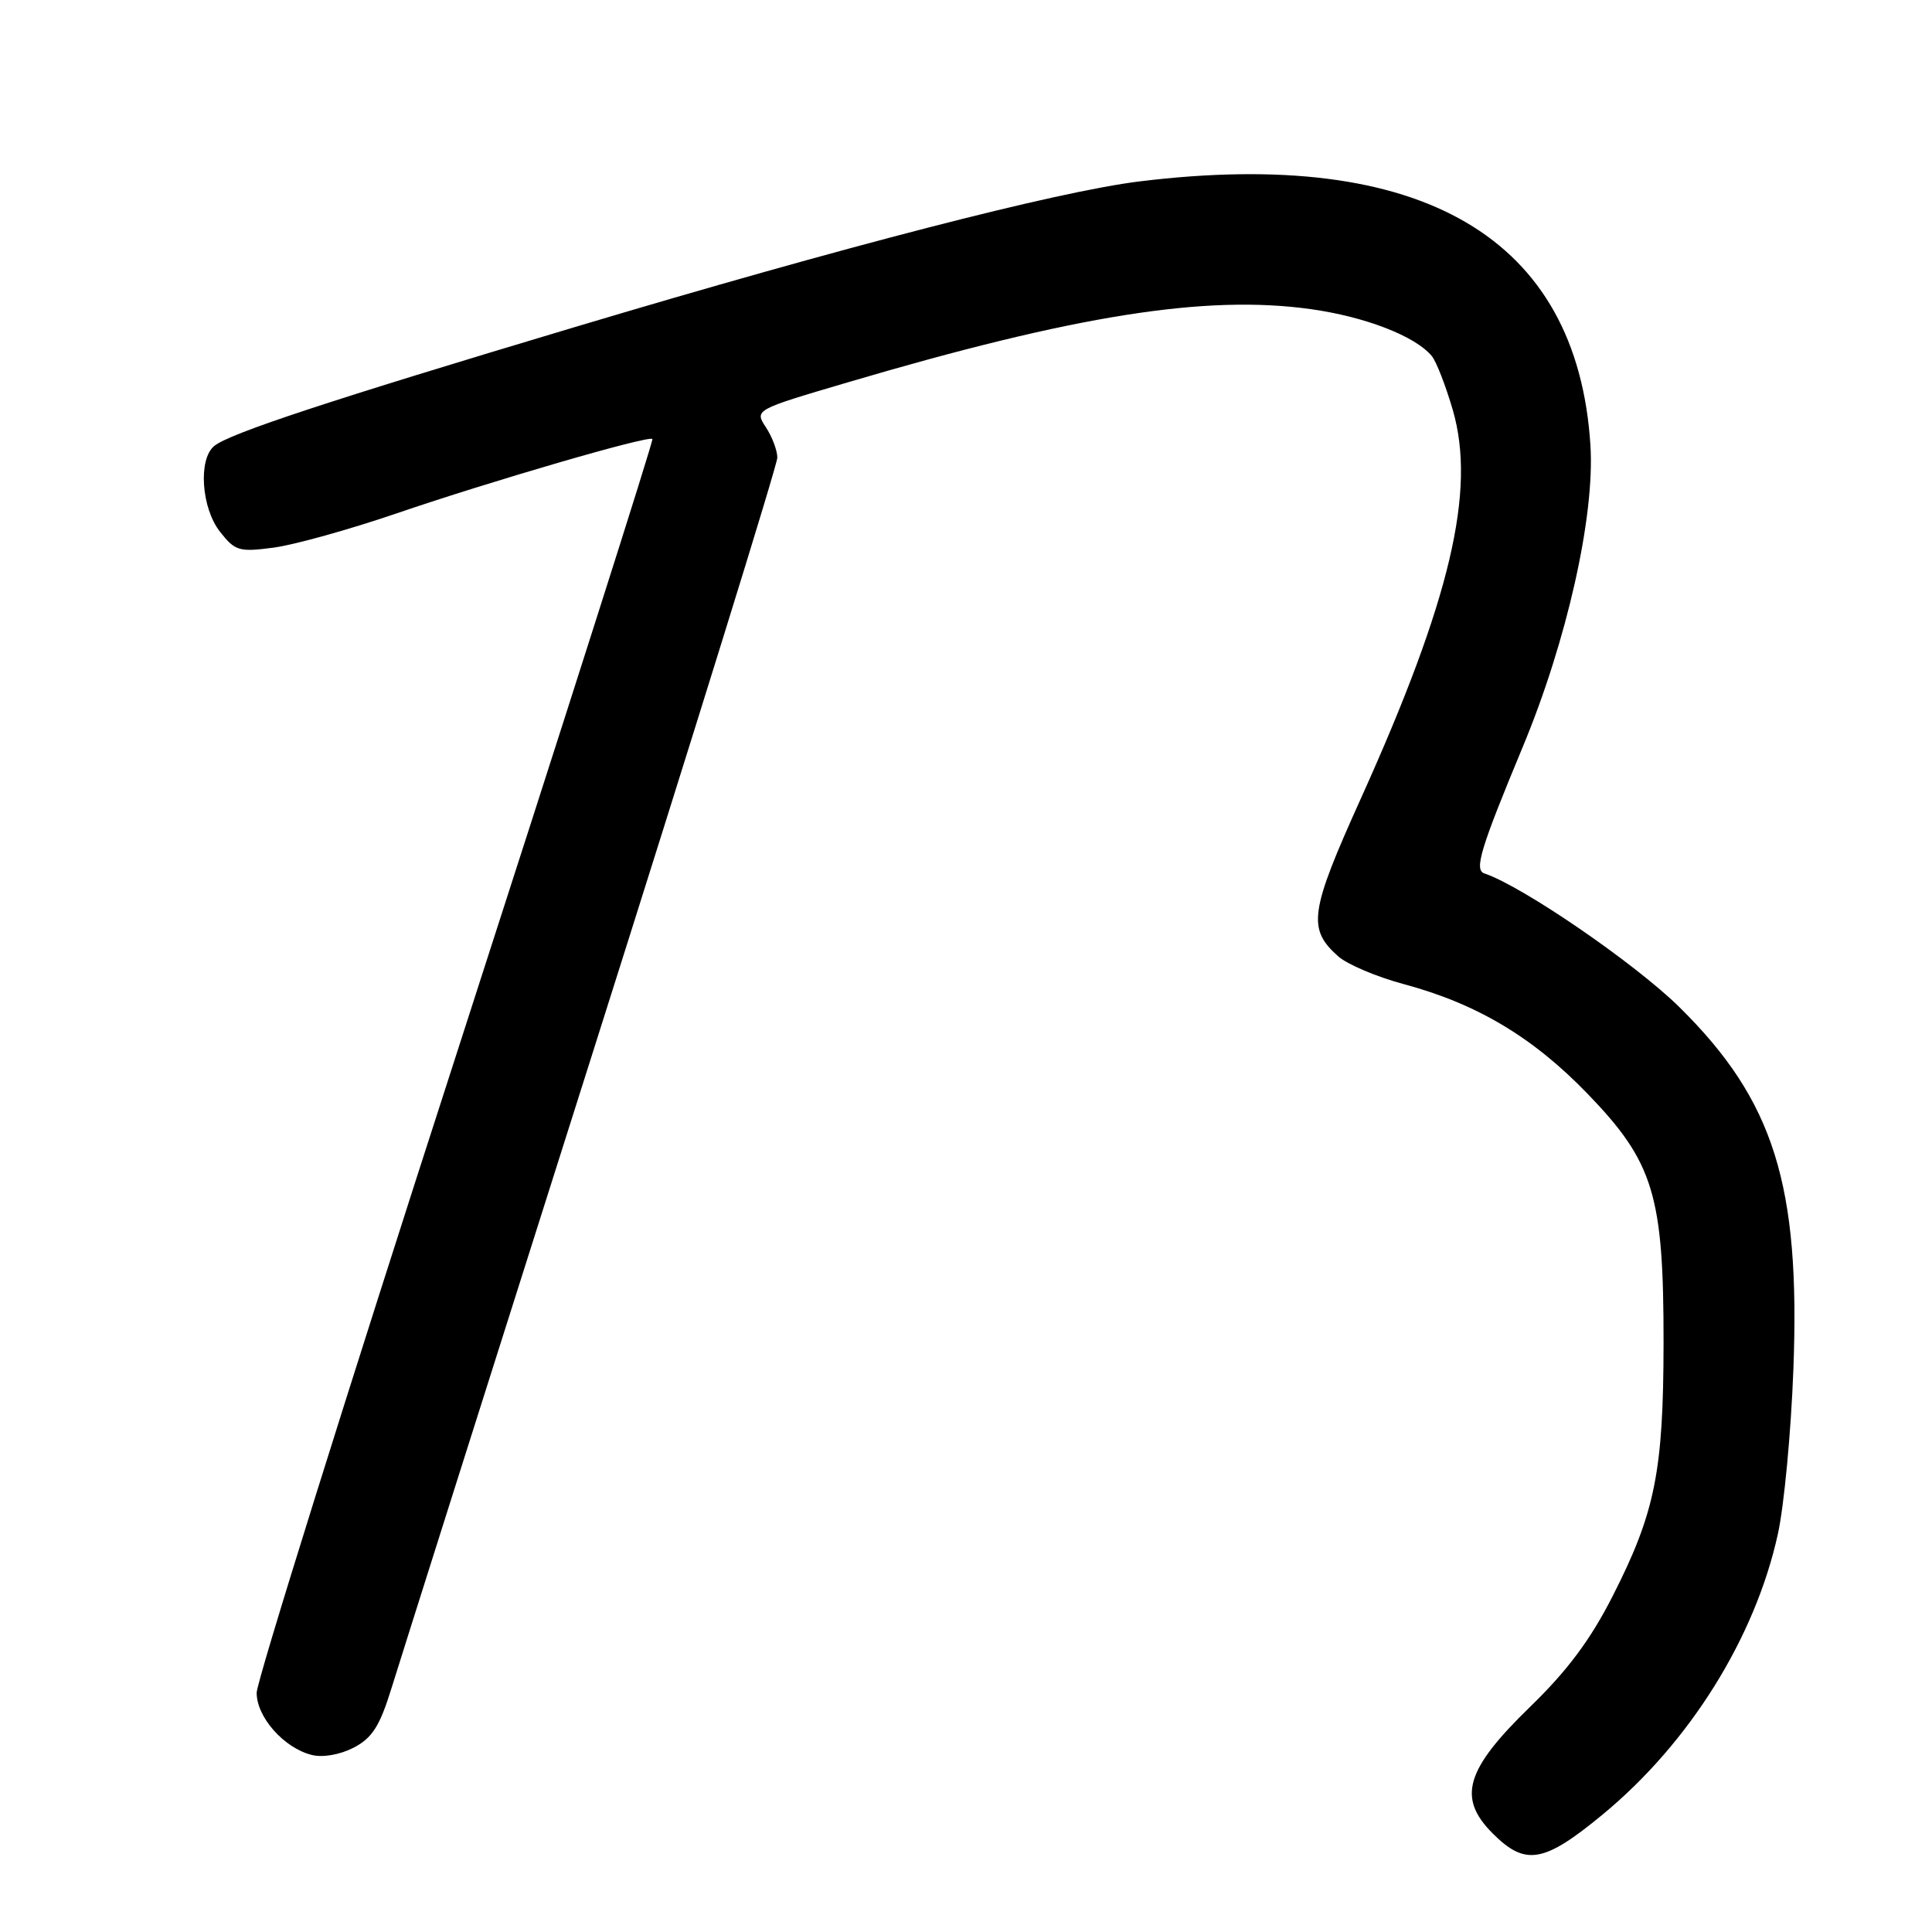 <?xml version="1.0" encoding="UTF-8" standalone="no"?>
<!DOCTYPE svg PUBLIC "-//W3C//DTD SVG 1.1//EN" "http://www.w3.org/Graphics/SVG/1.1/DTD/svg11.dtd" >
<svg xmlns="http://www.w3.org/2000/svg" xmlns:xlink="http://www.w3.org/1999/xlink" version="1.1" viewBox="0 0 256 256">
 <g >
 <path fill="currentColor"
d=" M 212.35 240.44 C 223.86 230.95 232.57 217.00 235.58 203.25 C 236.40 199.54 237.32 189.75 237.63 181.50 C 238.57 157.01 235.07 145.85 222.58 133.50 C 216.70 127.69 201.72 117.41 196.68 115.73 C 195.31 115.27 196.18 112.42 201.76 99.00 C 207.62 84.94 211.34 68.37 210.74 59.00 C 208.99 31.46 188.44 19.43 150.97 24.04 C 140.04 25.39 111.87 32.66 76.00 43.39 C 43.60 53.08 30.37 57.45 28.38 59.10 C 26.24 60.87 26.68 67.33 29.16 70.47 C 31.15 73.01 31.69 73.17 36.27 72.56 C 38.99 72.20 46.31 70.16 52.54 68.03 C 65.09 63.74 86.01 57.65 86.45 58.17 C 86.61 58.35 74.87 95.17 60.38 140.00 C 45.88 184.82 34.02 222.76 34.01 224.30 C 34.00 227.52 37.62 231.62 41.31 232.54 C 42.77 232.91 45.04 232.51 46.85 231.58 C 49.31 230.30 50.31 228.75 51.86 223.74 C 52.92 220.31 64.86 182.59 78.40 139.92 C 91.93 97.26 103.00 61.58 103.00 60.64 C 103.00 59.70 102.32 57.89 101.49 56.62 C 99.97 54.31 99.97 54.31 112.24 50.69 C 142.49 41.76 159.75 39.02 173.67 40.96 C 180.90 41.97 187.55 44.54 189.72 47.18 C 190.32 47.90 191.57 51.13 192.51 54.35 C 195.60 65.04 192.19 79.49 180.36 105.72 C 173.52 120.86 173.21 123.07 177.33 126.73 C 178.53 127.79 182.42 129.44 186.00 130.40 C 195.69 133.00 203.13 137.44 210.36 144.93 C 219.13 154.01 220.45 158.36 220.43 178.00 C 220.41 194.99 219.31 200.44 213.68 211.50 C 210.76 217.25 207.69 221.37 202.76 226.15 C 194.17 234.49 193.07 238.22 197.80 242.95 C 202.13 247.28 204.57 246.86 212.35 240.44 Z "/>
</g>
</svg>